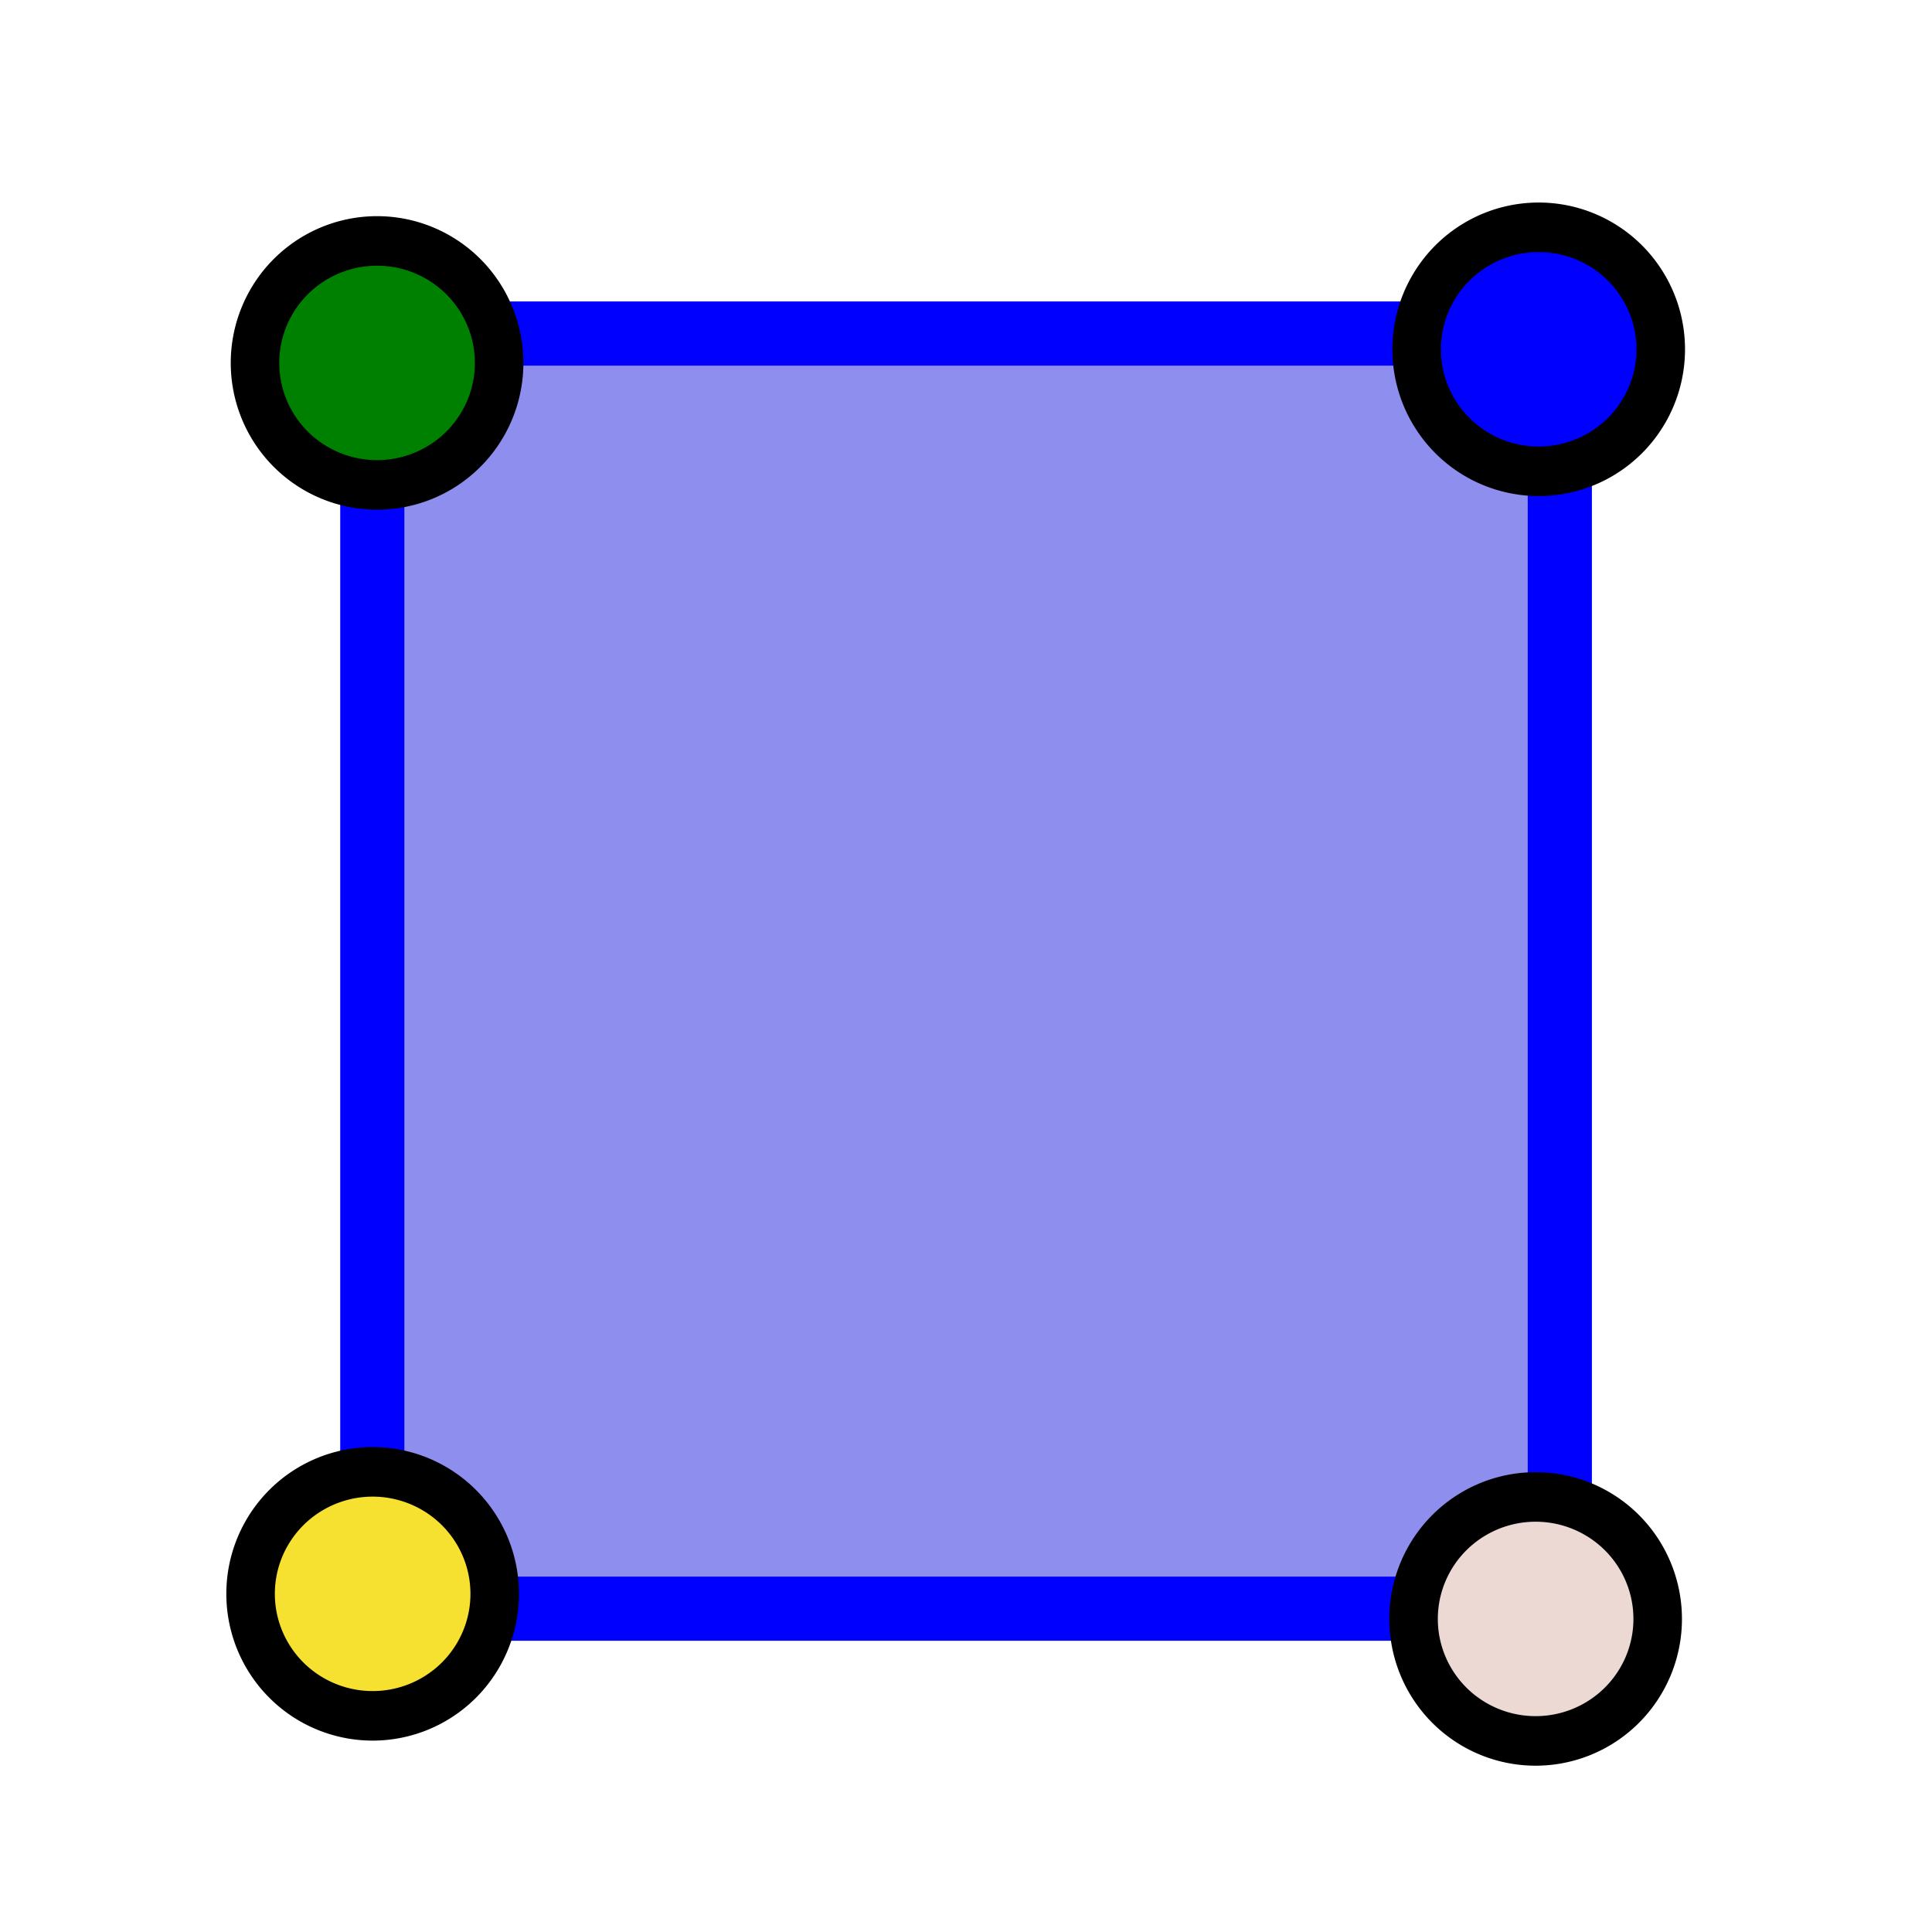 <?xml version="1.0" encoding="UTF-8" standalone="no"?>
<!-- Created with Inkscape (http://www.inkscape.org/) -->

<svg
   xmlns:dc="http://purl.org/dc/elements/1.1/"
   xmlns:cc="http://creativecommons.org/ns#"
   xmlns:rdf="http://www.w3.org/1999/02/22-rdf-syntax-ns#"
   xmlns:svg="http://www.w3.org/2000/svg"
   xmlns="http://www.w3.org/2000/svg"
   xmlns:sodipodi="http://sodipodi.sourceforge.net/DTD/sodipodi-0.dtd"
   xmlns:inkscape="http://www.inkscape.org/namespaces/inkscape"
   id="svg2"
   version="1.1"
   inkscape:version="0.48.2 r9819"
   width="512"
   height="512"
   sodipodi:docname="properties_object.svg">
  <defs
     id="defs6" />
  <sodipodi:namedview
     pagecolor="#ffffff"
     bordercolor="#666666"
     borderopacity="1"
     objecttolerance="10"
     gridtolerance="10"
     guidetolerance="10"
     inkscape:pageopacity="0"
     inkscape:pageshadow="2"
     inkscape:window-width="1680"
     inkscape:window-height="988"
     id="namedview4"
     showgrid="false"
     inkscape:zoom="1.2291666"
     inkscape:cx="84.807895"
     inkscape:cy="246.51519"
     inkscape:window-x="1358"
     inkscape:window-y="-8"
     inkscape:window-maximized="1"
     inkscape:current-layer="g3802" />
  <g
     id="g3802"
     transform="matrix(23.912,0,0,23.912,-30.702,-41.427)">
    <g
       id="g3755">
      <rect
         style="fill:#8e8eee;fill-opacity:1;fill-rule:nonzero;stroke:#0000ff;stroke-width:0.711;stroke-linecap:round;stroke-linejoin:miter;stroke-miterlimit:4;stroke-opacity:1;stroke-dasharray:none"
         id="rect2987"
         width="13.161"
         height="14.132"
         x="5.41"
         y="5.429" />
      <path
         sodipodi:type="arc"
         style="fill:#008000;fill-opacity:1;fill-rule:nonzero;stroke:#000000;stroke-width:0.95;stroke-linecap:round;stroke-linejoin:miter;stroke-miterlimit:4;stroke-opacity:1;stroke-dasharray:none"
         id="path3757"
         sodipodi:cx="5.4915257"
         sodipodi:cy="5.7966104"
         sodipodi:rx="2.3898306"
         sodipodi:ry="2.3389831"
         d="m 7.881,5.797 a 2.39,2.339 0 1 1 -4.78,0 2.39,2.339 0 1 1 4.78,0 z"
         transform="matrix(0.566,0,0,0.578,2.355,2.404)" />
      <path
         sodipodi:type="arc"
         style="fill:#0000ff;fill-opacity:1;fill-rule:nonzero;stroke:#000000;stroke-width:0.95;stroke-linecap:round;stroke-linejoin:miter;stroke-miterlimit:4;stroke-opacity:1;stroke-dasharray:none"
         id="path3757-1"
         sodipodi:cx="5.4915257"
         sodipodi:cy="5.7966104"
         sodipodi:rx="2.3898306"
         sodipodi:ry="2.3389831"
         d="m 7.881,5.797 a 2.39,2.339 0 1 1 -4.78,0 2.39,2.339 0 1 1 4.78,0 z"
         transform="matrix(0.566,0,0,0.578,15.229,2.253)" />
      <path
         sodipodi:type="arc"
         style="fill:#ecd9d4;fill-opacity:1;fill-rule:nonzero;stroke:#000000;stroke-width:0.95;stroke-linecap:round;stroke-linejoin:miter;stroke-miterlimit:4;stroke-opacity:1;stroke-dasharray:none"
         id="path3757-1-7"
         sodipodi:cx="5.4915257"
         sodipodi:cy="5.7966104"
         sodipodi:rx="2.3898306"
         sodipodi:ry="2.3389831"
         d="m 7.881,5.797 a 2.39,2.339 0 1 1 -4.78,0 2.39,2.339 0 1 1 4.78,0 z"
         transform="matrix(0.566,0,0,0.578,15.195,16.324)" />
      <path
         sodipodi:type="arc"
         style="fill:#f6e131;fill-opacity:1;fill-rule:nonzero;stroke:#000000;stroke-width:0.95;stroke-linecap:round;stroke-linejoin:miter;stroke-miterlimit:4;stroke-opacity:1;stroke-dasharray:none"
         id="path3757-1-4"
         sodipodi:cx="5.4915257"
         sodipodi:cy="5.7966104"
         sodipodi:rx="2.3898306"
         sodipodi:ry="2.3389831"
         d="m 7.881,5.797 a 2.39,2.339 0 1 1 -4.78,0 2.39,2.339 0 1 1 4.78,0 z"
         transform="matrix(0.566,0,0,0.578,2.306,16.046)" />
    </g>
  </g>
</svg>
